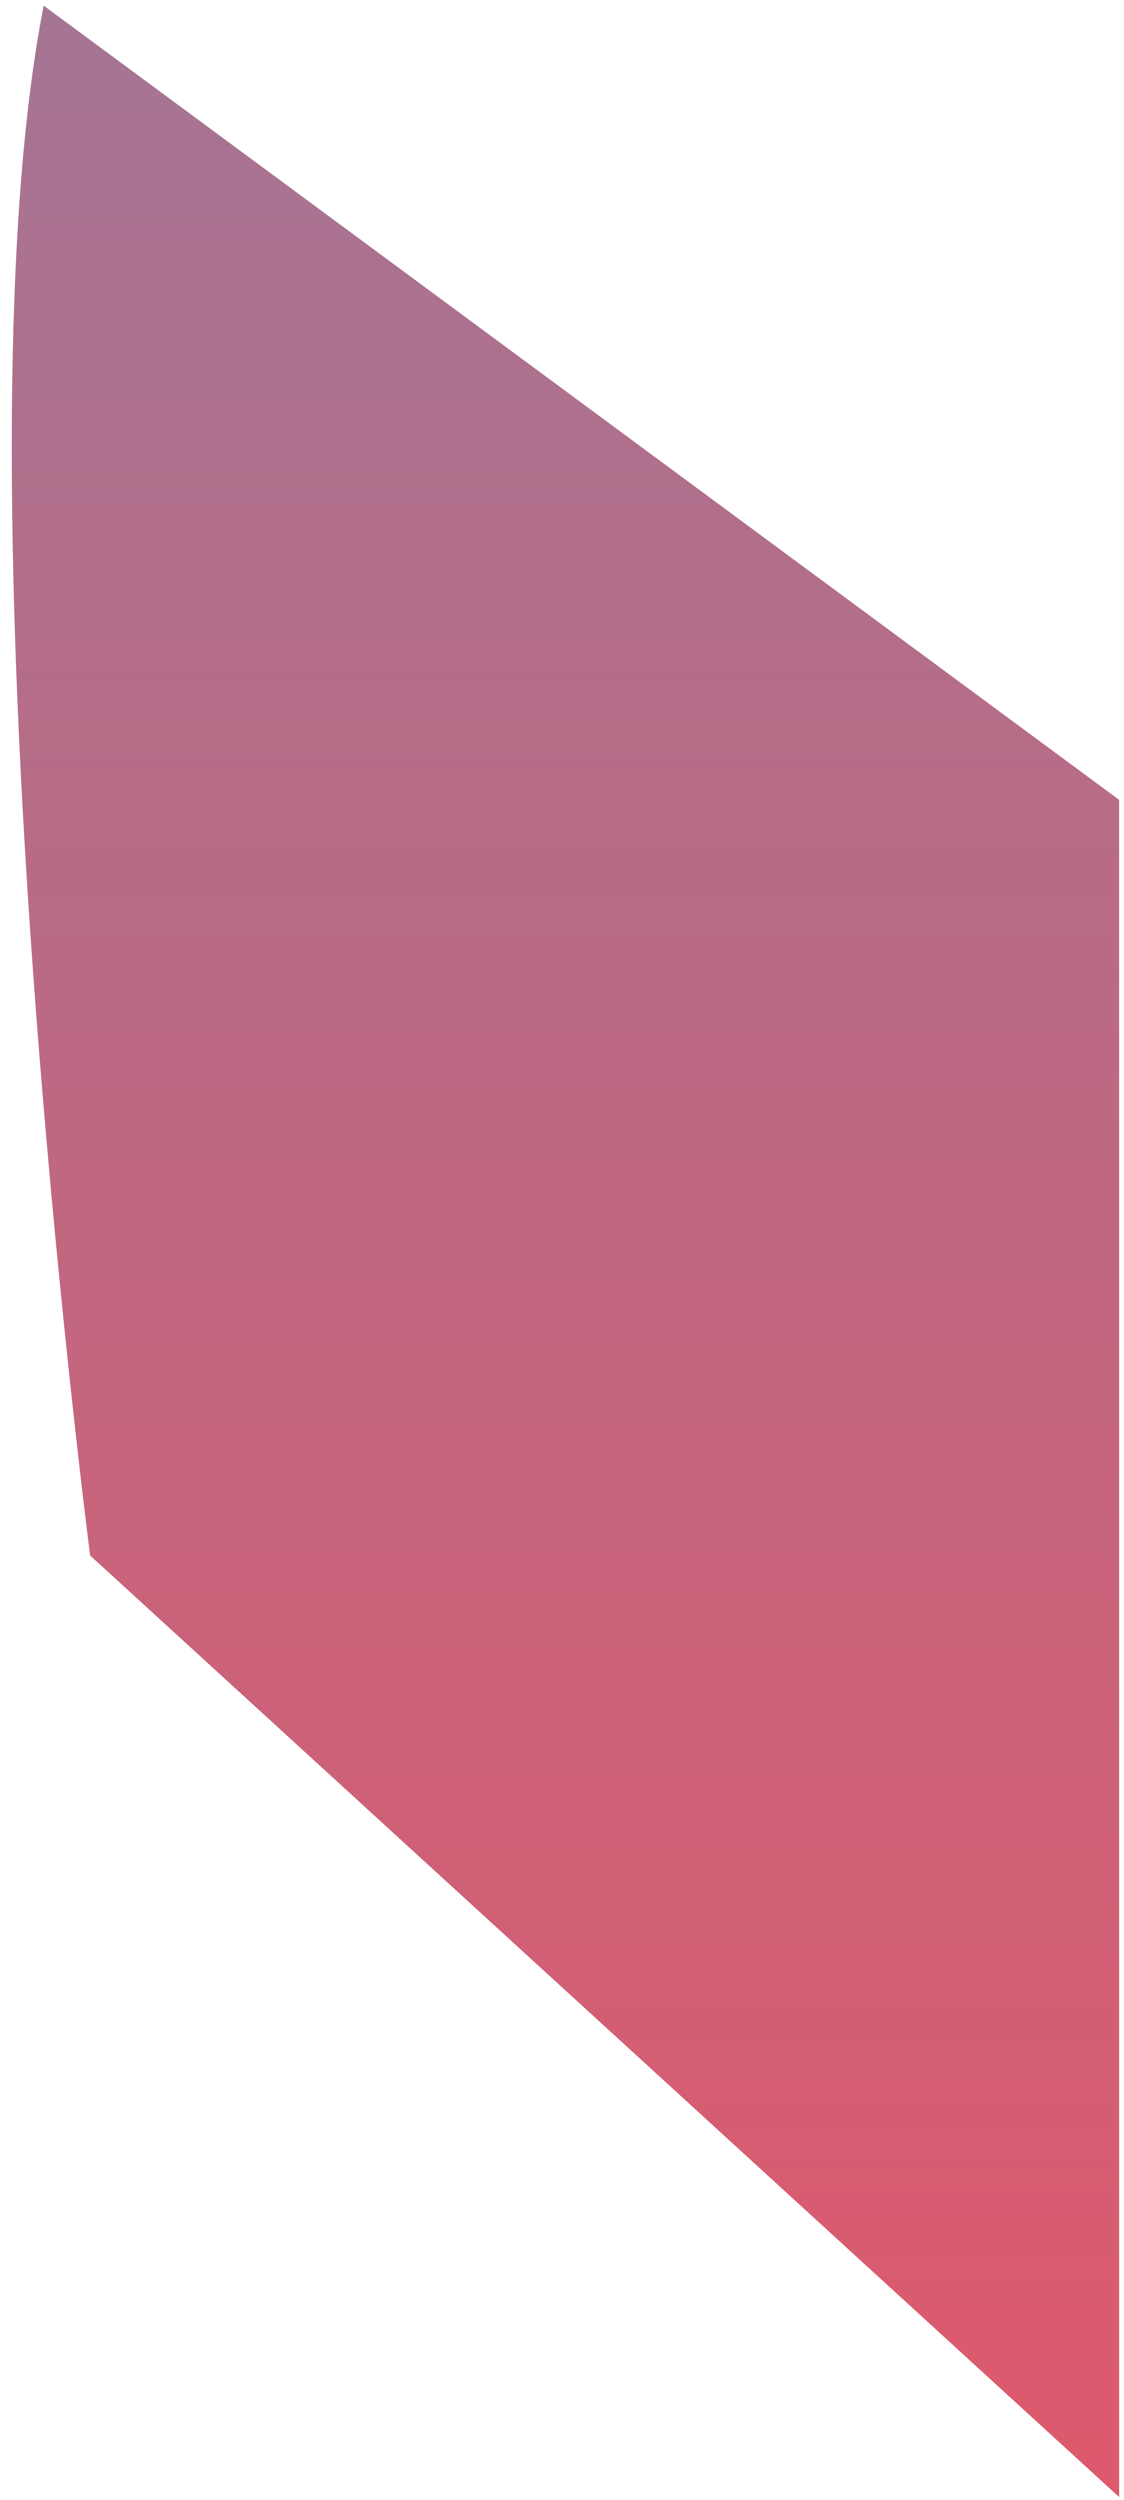 ﻿<?xml version="1.0" encoding="utf-8"?>
<svg version="1.1" xmlns:xlink="http://www.w3.org/1999/xlink" width="27px" height="60px" xmlns="http://www.w3.org/2000/svg">
  <defs>
    <linearGradient gradientUnits="userSpaceOnUse" x1="13.5" y1="0" x2="13.5" y2="60" id="LinearGradient1">
      <stop id="Stop2" stop-color="#a57594" offset="0" />
      <stop id="Stop3" stop-color="#de596c" offset="1" />
    </linearGradient>
  </defs>
  <g transform="matrix(1 0 0 1 -57 -124 )">
    <path d="M 1.049 0.135  C -1.181 11.511  2.165 37.335  2.165 37.335  L 26.883 59.934  L 26.883 19.198  L 1.049 0.135  Z " fill-rule="nonzero" fill="url(#LinearGradient1)" stroke="none" transform="matrix(1 0 0 1 57 124 )" />
  </g>
</svg>
